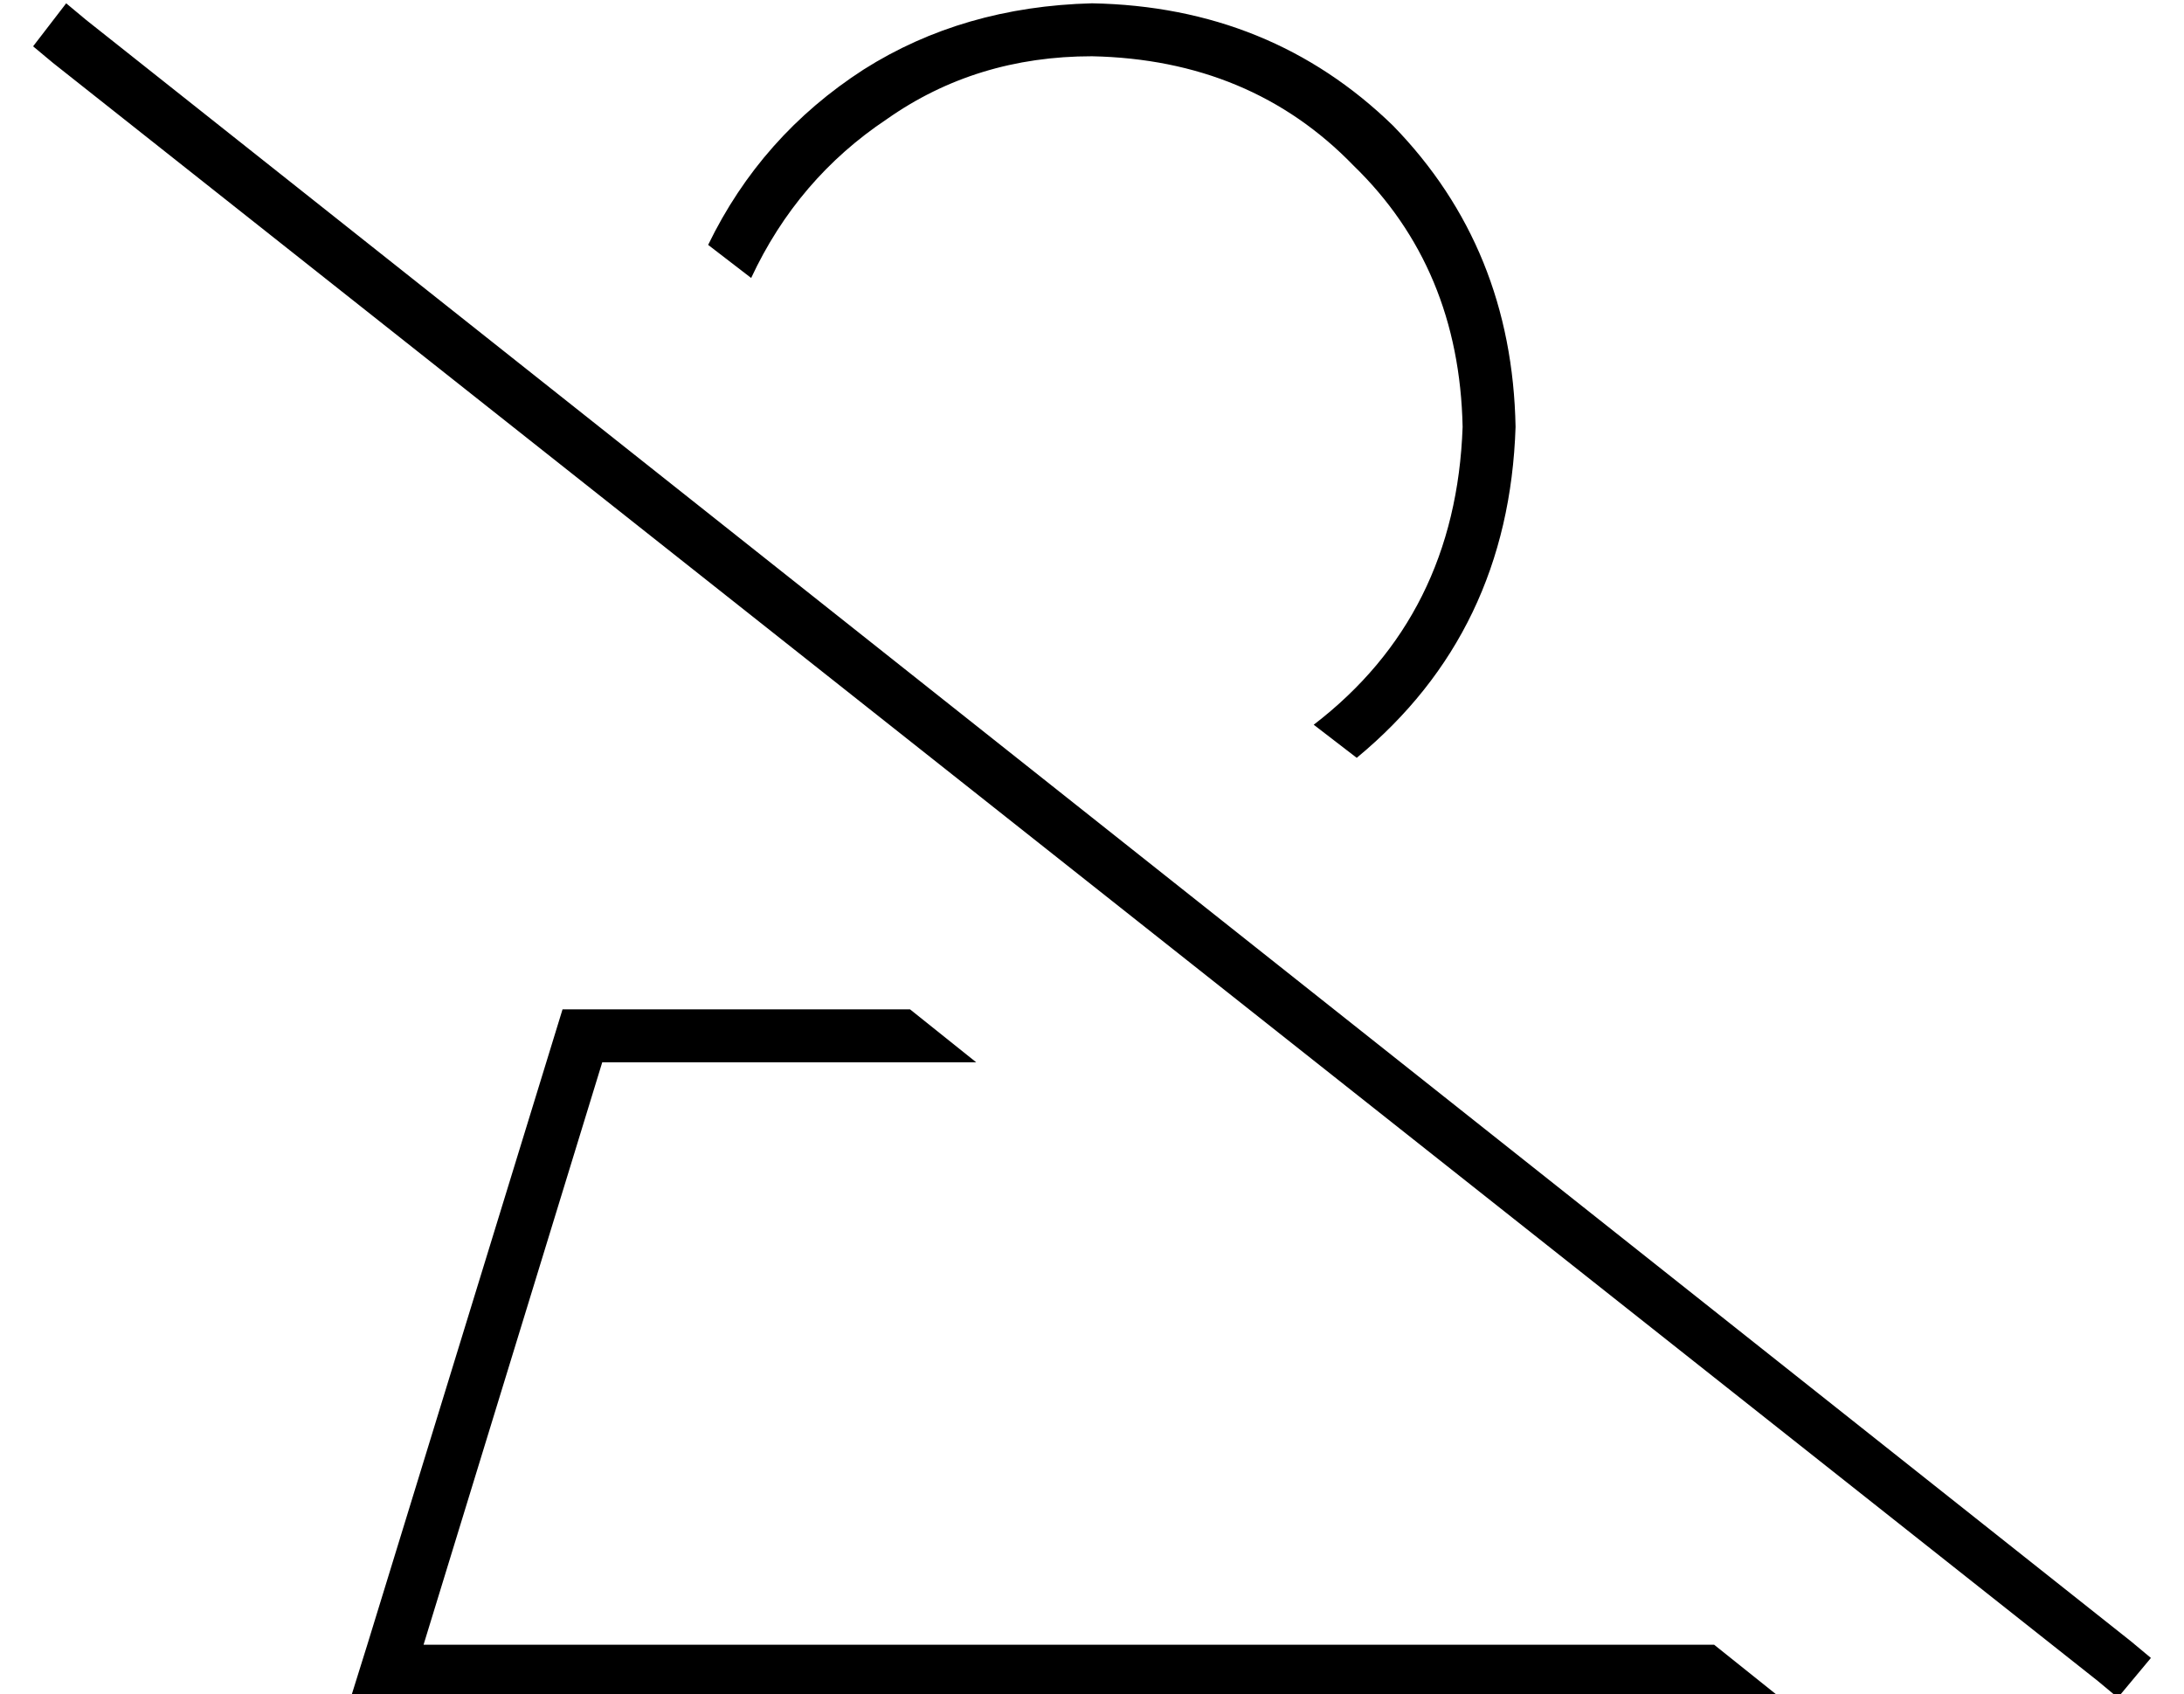<?xml version="1.0" standalone="no"?>
<!DOCTYPE svg PUBLIC "-//W3C//DTD SVG 1.1//EN" "http://www.w3.org/Graphics/SVG/1.1/DTD/svg11.dtd" >
<svg xmlns="http://www.w3.org/2000/svg" xmlns:xlink="http://www.w3.org/1999/xlink" version="1.1" viewBox="-10 -40 660 512">
   <path fill="currentColor"
d="M528 473l-20 -16l20 16l-20 -16h-390v0l54 -176v0h113v0l-20 -16v0h-105v0l-59 192v0l-5 16v0h17h415zM448 89q-1 -54 -37 -91v0v0q-37 -36 -91 -37q-39 1 -69 20q-31 20 -47 53l13 10v0q14 -30 41 -48q27 -19 62 -19q48 1 79 33q32 31 33 79q-2 57 -45 90l13 10v0
q46 -38 48 -100v0zM16 -34l-6 -5l6 5l-6 -5l-10 13v0l6 5v0l618 489v0l6 5v0l10 -12v0l-6 -5v0l-618 -490v0z" />
</svg>

